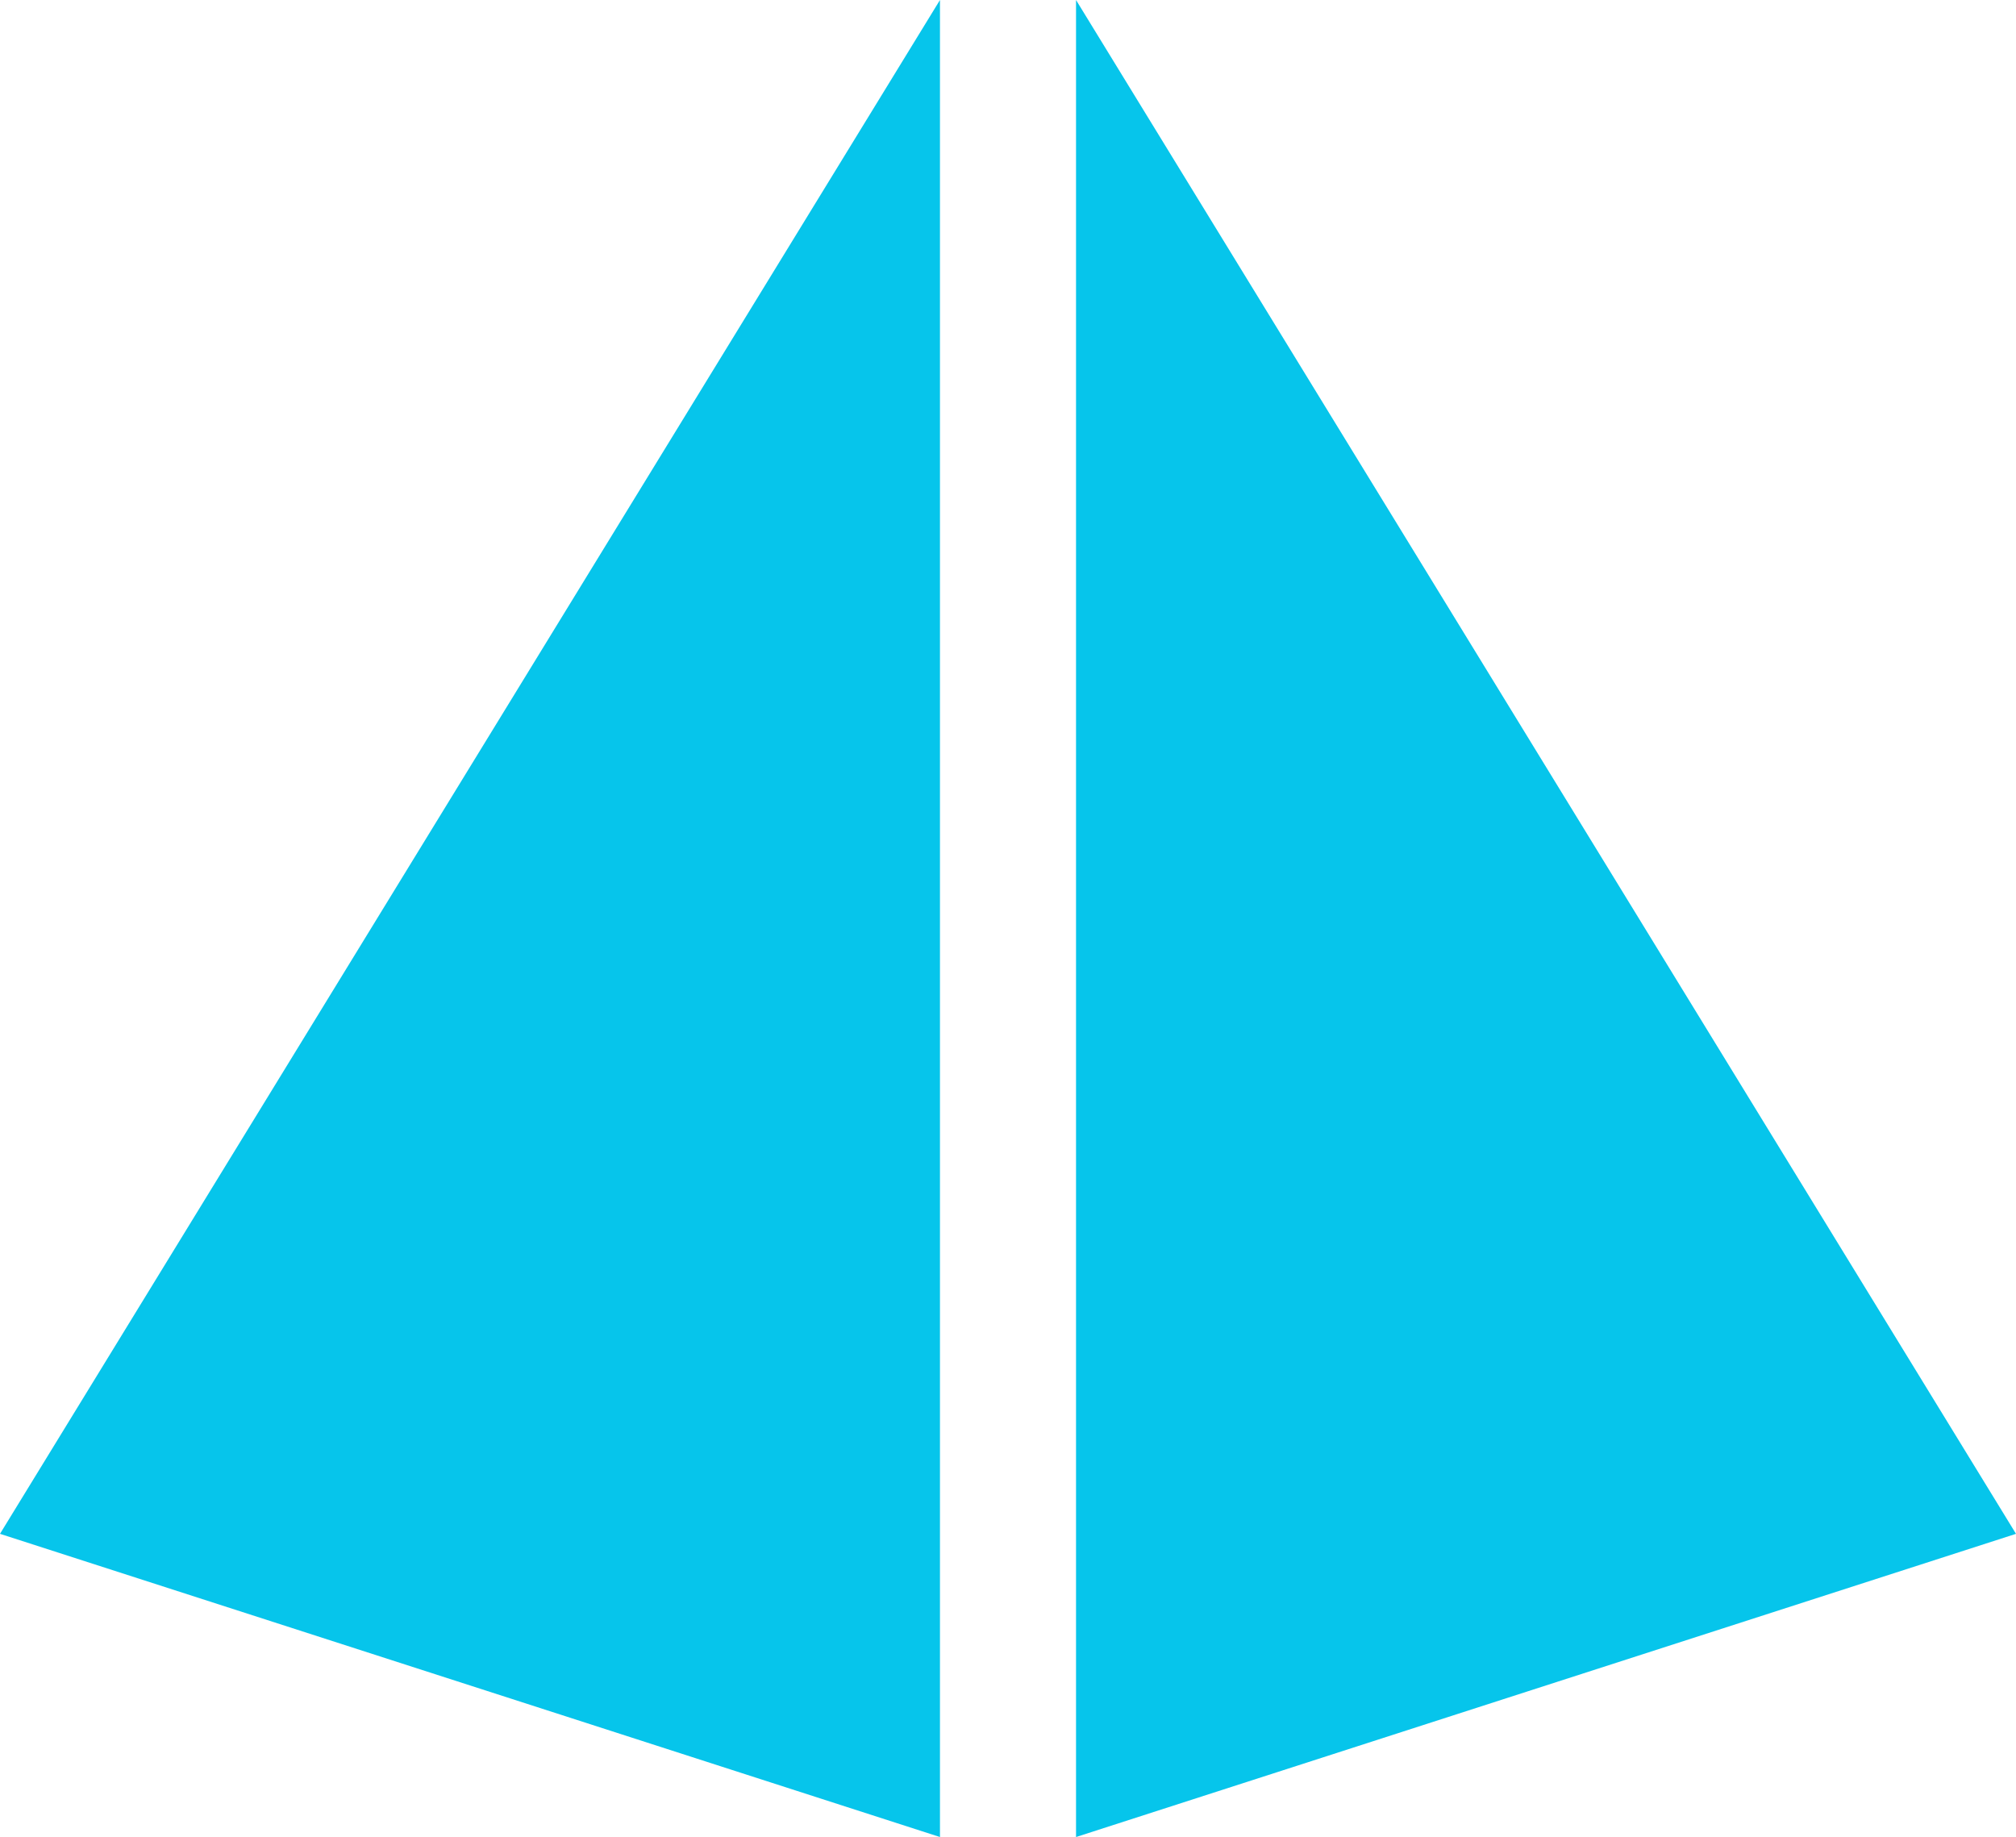 <svg height="24.775" viewBox="0 0 27.189 24.775" width="27.189" xmlns="http://www.w3.org/2000/svg">
    <g id="pyramid" transform="translate(0 -22.733)">
        <g id="Group_310" transform="translate(0 22.733)">
            <g id="Group_309">
                <path d="M0,43.419l12.677,4.089V22.733Z" fill="#06c5eb" id="Path_1814"
                    transform="translate(0 -22.733)" />
            </g>
        </g>
        <g id="Group_312" transform="translate(14.512 22.733)">
            <g id="Group_311">
                <path d="M273.282,22.739V47.514l12.677-4.089Z" fill="#06c5eb" id="Path_1815"
                    transform="translate(-273.282 -22.739)" />
            </g>
        </g>
    </g>
</svg>
